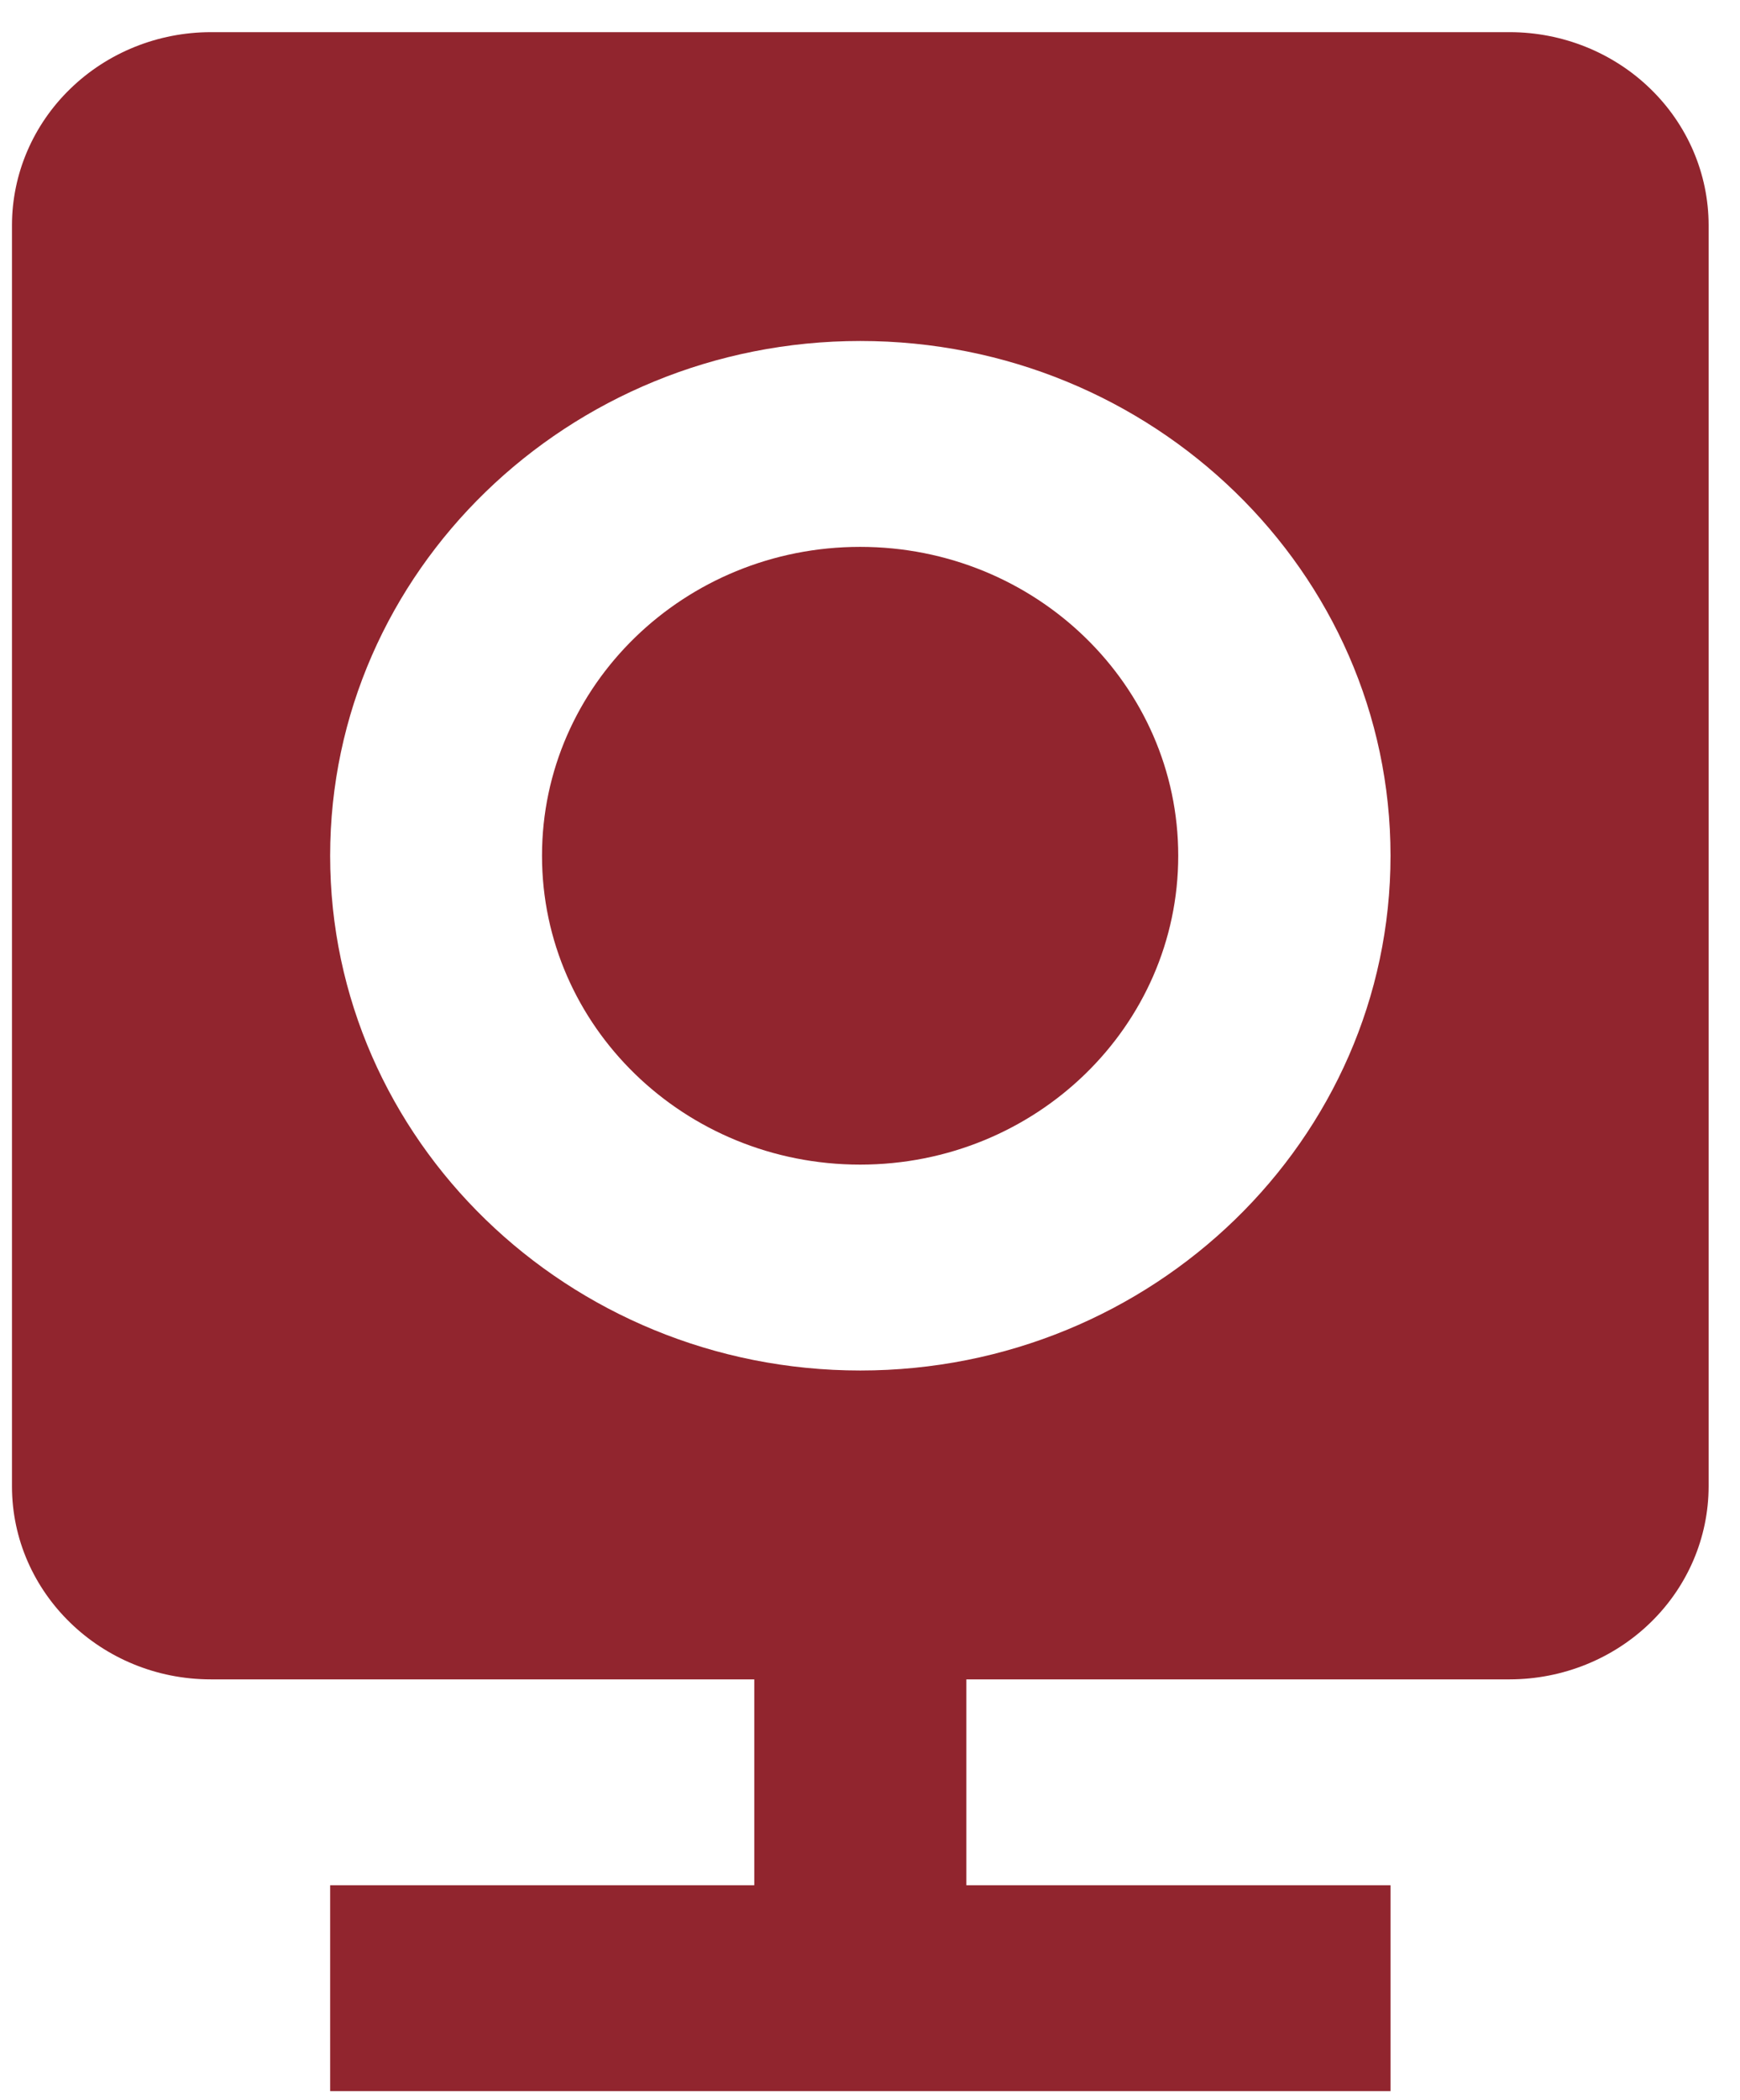 <svg width="34" height="41" viewBox="0 0 34 41" fill="none" xmlns="http://www.w3.org/2000/svg">
<path d="M16.807 22.74C20.24 22.74 23.023 20.04 23.023 16.709C23.023 13.378 20.24 10.678 16.807 10.678C13.374 10.678 10.591 13.378 10.591 16.709C10.591 20.04 13.374 22.74 16.807 22.74Z" fill="#91252E"/>
<path d="M29.502 0.628H4.119C3.089 0.629 2.102 1.026 1.374 1.733C0.645 2.439 0.235 3.397 0.234 4.397V29.021C0.234 31.1 1.977 32.791 4.119 32.791H14.739V36.811H6.451V40.831H27.171V36.811H18.883V32.791H29.502C30.532 32.789 31.52 32.392 32.248 31.685C32.977 30.979 33.386 30.021 33.387 29.021V4.397C33.386 3.397 32.977 2.439 32.248 1.733C31.52 1.026 30.532 0.629 29.502 0.628ZM16.811 26.76C11.098 26.76 6.451 22.251 6.451 16.709C6.451 11.167 11.098 6.658 16.811 6.658C22.523 6.658 27.171 11.167 27.171 16.709C27.171 22.251 22.523 26.76 16.811 26.76Z" fill="#91252E"/>
</svg>
